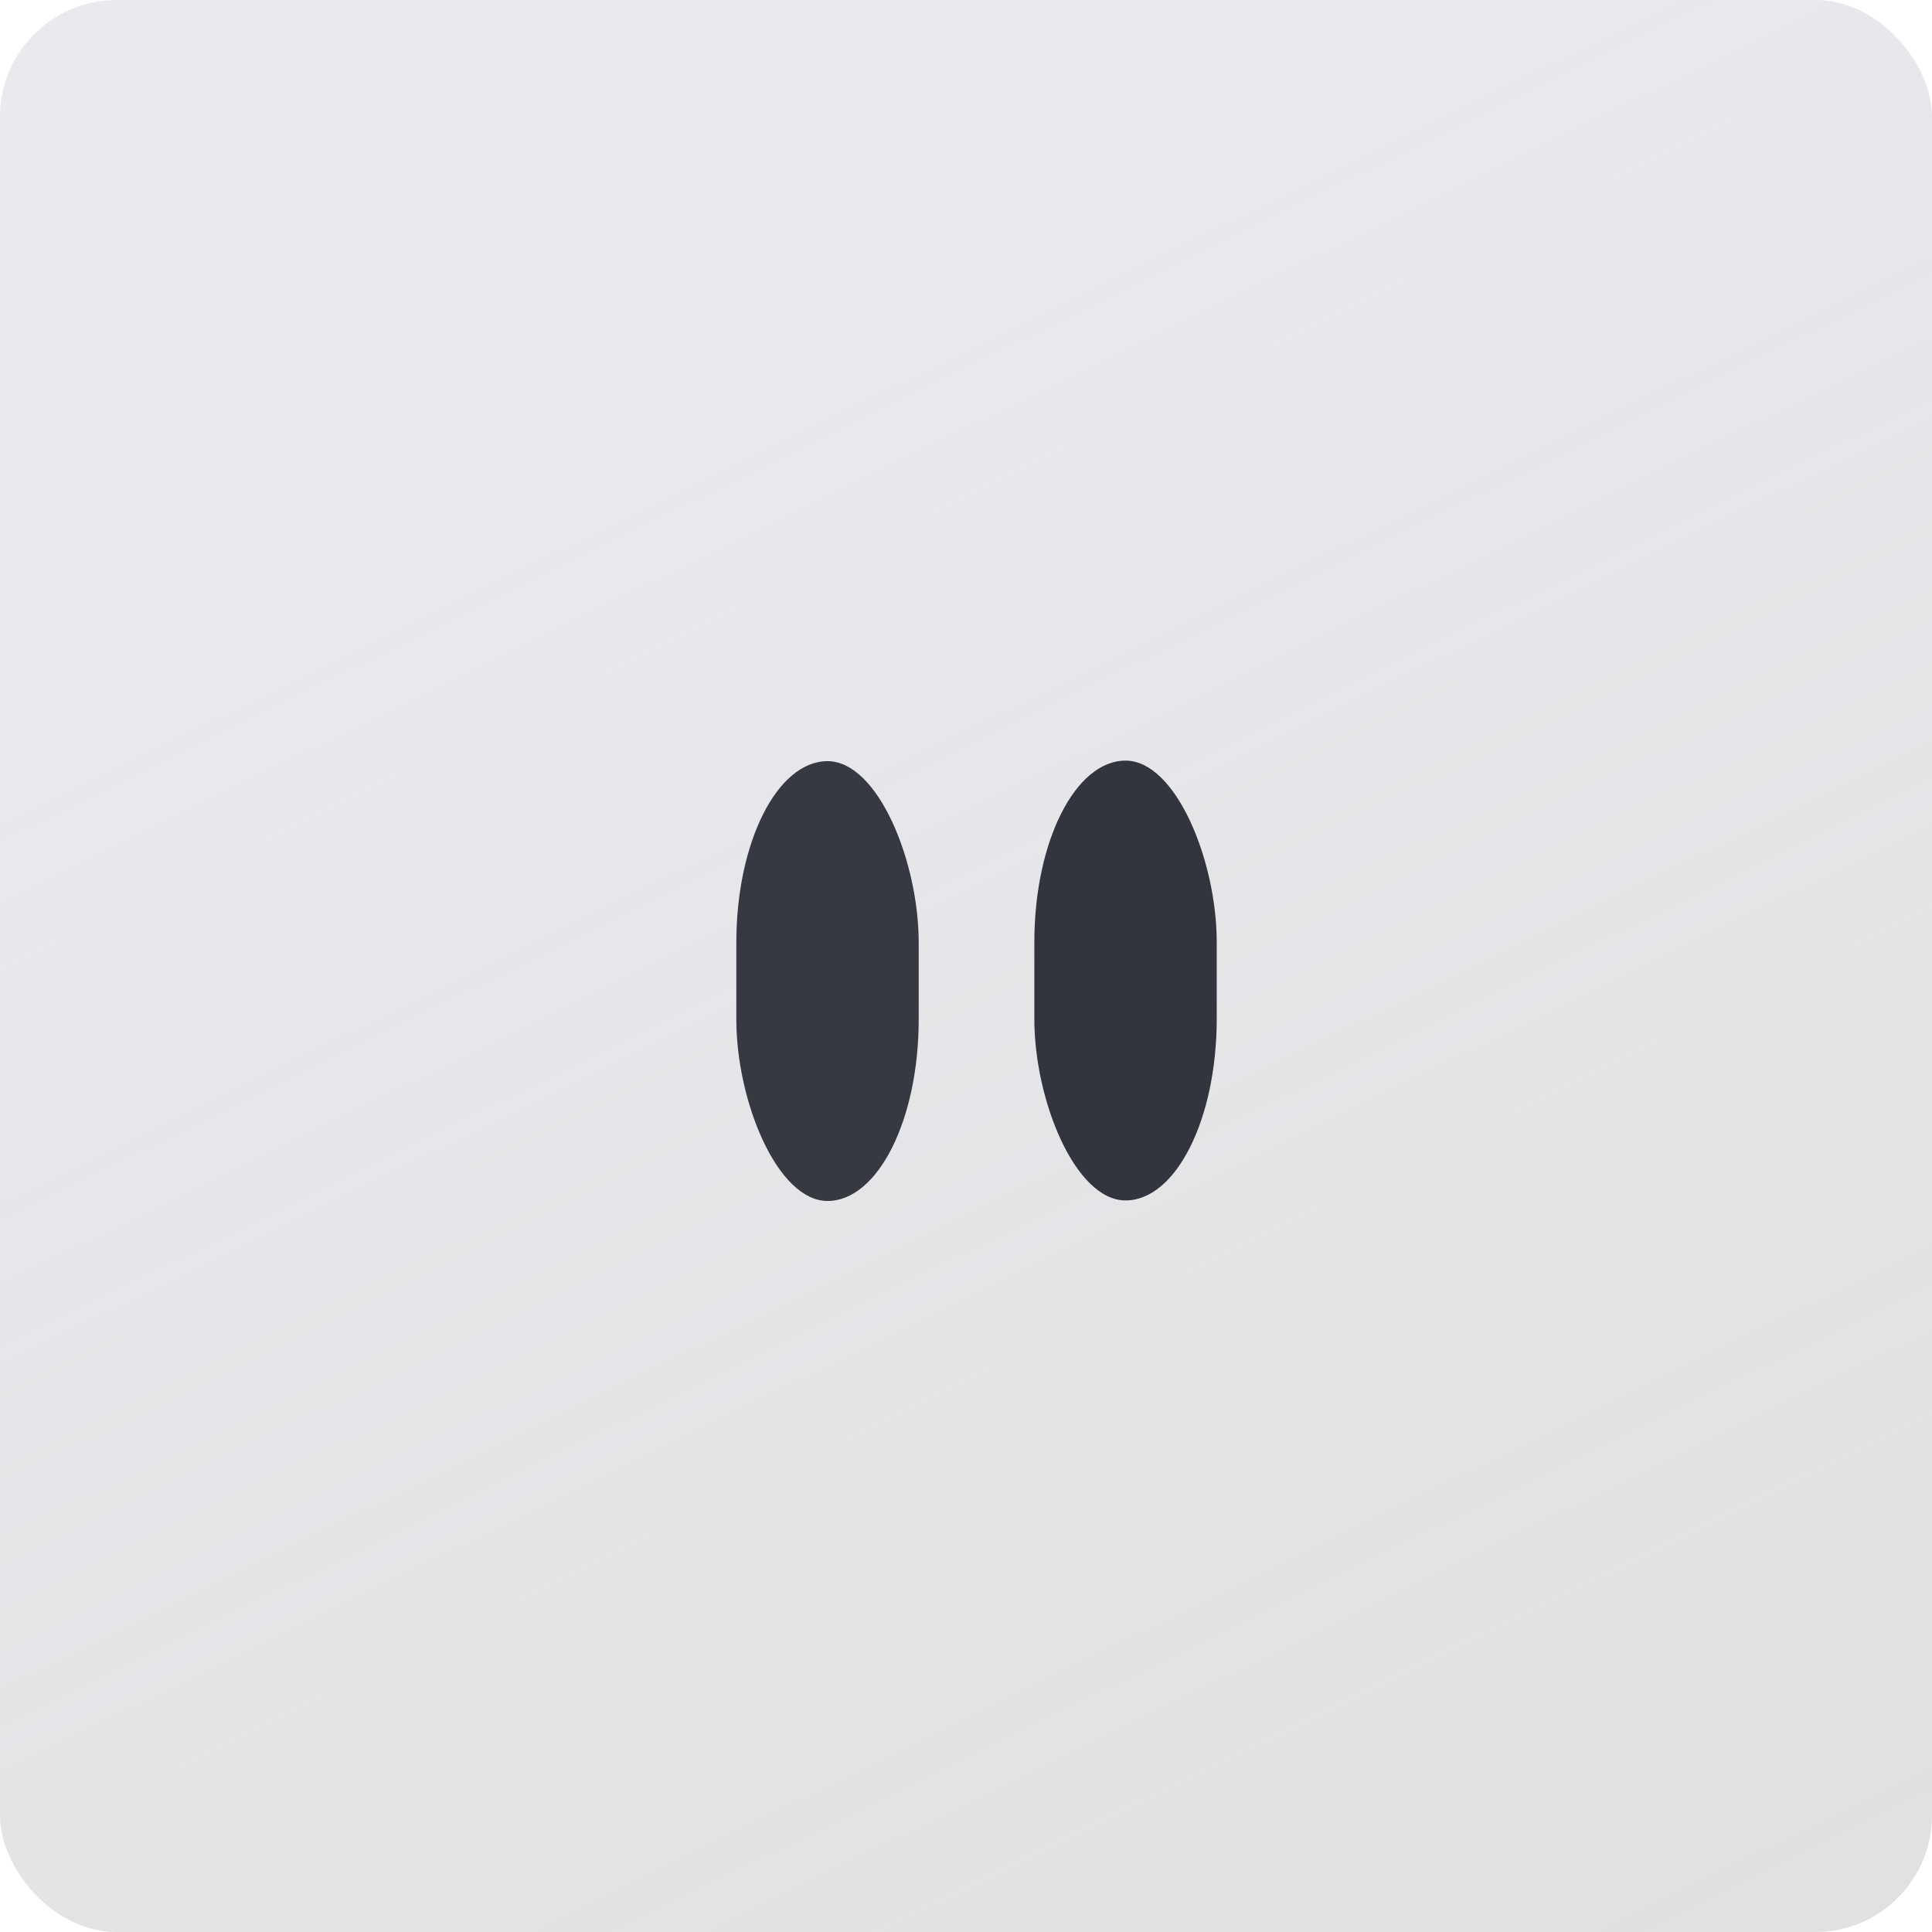 <?xml version="1.0" encoding="UTF-8" standalone="no"?>
<!-- Created with Inkscape (http://www.inkscape.org/) -->

<svg
   xmlns:dc="http://purl.org/dc/elements/1.1/"
   xmlns:cc="http://creativecommons.org/ns#"
   xmlns:rdf="http://www.w3.org/1999/02/22-rdf-syntax-ns#"
   xmlns:svg="http://www.w3.org/2000/svg"
   xmlns="http://www.w3.org/2000/svg"
   xmlns:xlink="http://www.w3.org/1999/xlink"
   xmlns:sodipodi="http://sodipodi.sourceforge.net/DTD/sodipodi-0.dtd"
   xmlns:inkscape="http://www.inkscape.org/namespaces/inkscape"
   width="579.641"
   height="579.641"
   id="svg2"
   version="1.1"
   inkscape:version="0.48.4 r9939"
   sodipodi:docname="trash.svg">
  <defs
     id="defs4">
    <linearGradient
       id="linearGradient4591">
      <stop
         style="stop-color:#323449;stop-opacity:1;"
         offset="0"
         id="stop4593" />
      <stop
         style="stop-color:#2d2d8f;stop-opacity:0.985;"
         offset="1"
         id="stop4595" />
    </linearGradient>
    <linearGradient
       id="linearGradient4537">
      <stop
         id="stop4547"
         offset="0"
         style="stop-color:#d1cfdb;stop-opacity:0.815;" />
      <stop
         style="stop-color:#b3b3b6;stop-opacity:0.7;"
         offset="1"
         id="stop4541" />
    </linearGradient>
    <linearGradient
       id="linearGradient4309">
      <stop
         style="stop-color:#f0f0ff;stop-opacity:1;"
         offset="0"
         id="stop4311" />
      <stop
         style="stop-color:#f0f1ff;stop-opacity:0;"
         offset="1"
         id="stop4313" />
    </linearGradient>
    <linearGradient
       id="linearGradient4001">
      <stop
         style="stop-color:#fff0f0;stop-opacity:1;"
         offset="0"
         id="stop4003" />
      <stop
         style="stop-color:#fff0f0;stop-opacity:0;"
         offset="1"
         id="stop4005" />
    </linearGradient>
    <linearGradient
       id="linearGradient3775">
      <stop
         style="stop-color:#ffffff;stop-opacity:1;"
         offset="0"
         id="stop3777" />
      <stop
         style="stop-color:#ffffff;stop-opacity:0;"
         offset="1"
         id="stop3779" />
    </linearGradient>
    <linearGradient
       id="linearGradient3765">
      <stop
         style="stop-color:#e409b2;stop-opacity:1;"
         offset="0"
         id="stop3767" />
      <stop
         style="stop-color:#da1b8d;stop-opacity:1;"
         offset="1"
         id="stop3769" />
    </linearGradient>
    <linearGradient
       inkscape:collect="always"
       xlink:href="#linearGradient3765-9"
       id="linearGradient3881-2"
       gradientUnits="userSpaceOnUse"
       x1="208.801"
       y1="427.85"
       x2="295.128"
       y2="427.85" />
    <linearGradient
       id="linearGradient3765-9">
      <stop
         style="stop-color:#b01b1b;stop-opacity:1;"
         offset="0"
         id="stop3767-7" />
      <stop
         style="stop-color:#e24848;stop-opacity:1;"
         offset="1"
         id="stop3769-6" />
    </linearGradient>
    <linearGradient
       inkscape:collect="always"
       xlink:href="#linearGradient4001-8"
       id="linearGradient4007-6"
       x1="204.123"
       y1="642.748"
       x2="224.586"
       y2="338.463"
       gradientUnits="userSpaceOnUse" />
    <linearGradient
       id="linearGradient4001-8">
      <stop
         style="stop-color:#fff0f0;stop-opacity:1;"
         offset="0"
         id="stop4003-1" />
      <stop
         style="stop-color:#fff0f0;stop-opacity:0;"
         offset="1"
         id="stop4005-6" />
    </linearGradient>
    <linearGradient
       inkscape:collect="always"
       xlink:href="#linearGradient4339-2"
       id="linearGradient4345-8"
       x1="425.809"
       y1="155.813"
       x2="469.755"
       y2="528.103"
       gradientUnits="userSpaceOnUse" />
    <linearGradient
       inkscape:collect="always"
       id="linearGradient4339-2">
      <stop
         style="stop-color:#fff0f0;stop-opacity:0.21"
         offset="0"
         id="stop4341-0" />
      <stop
         style="stop-color:#fff0f0;stop-opacity:0;"
         offset="1"
         id="stop4343-0" />
    </linearGradient>
    <linearGradient
       gradientTransform="matrix(-0.081,-0.993,1.267,-0.064,-201.997,886.524)"
       y2="528.103"
       x2="469.755"
       y1="155.813"
       x1="425.809"
       gradientUnits="userSpaceOnUse"
       id="linearGradient4362-5"
       xlink:href="#linearGradient4339-2-9"
       inkscape:collect="always" />
    <linearGradient
       inkscape:collect="always"
       id="linearGradient4339-2-9">
      <stop
         style="stop-color:#fff0f0;stop-opacity:0.21"
         offset="0"
         id="stop4341-0-0" />
      <stop
         style="stop-color:#fff0f0;stop-opacity:0;"
         offset="1"
         id="stop4343-0-3" />
    </linearGradient>
    <linearGradient
       inkscape:collect="always"
       xlink:href="#linearGradient3775-3"
       id="linearGradient3781-4"
       x1="350.02"
       y1="261.023"
       x2="354.462"
       y2="444.655"
       gradientUnits="userSpaceOnUse" />
    <linearGradient
       id="linearGradient3775-3">
      <stop
         style="stop-color:#ffffff;stop-opacity:1;"
         offset="0"
         id="stop3777-1" />
      <stop
         style="stop-color:#ffffff;stop-opacity:0;"
         offset="1"
         id="stop3779-7" />
    </linearGradient>
    <linearGradient
       inkscape:collect="always"
       xlink:href="#linearGradient4537"
       id="linearGradient4545"
       x1="247.408"
       y1="187.613"
       x2="497.172"
       y2="696.566"
       gradientUnits="userSpaceOnUse" />
    <linearGradient
       inkscape:collect="always"
       xlink:href="#linearGradient4591"
       id="linearGradient4597"
       x1="378.106"
       y1="664.757"
       x2="390.036"
       y2="374.936"
       gradientUnits="userSpaceOnUse"
       gradientTransform="matrix(1,0,0,0.764,4.713,95.194)" />
    <linearGradient
       inkscape:collect="always"
       xlink:href="#linearGradient4591-9"
       id="linearGradient4597-1"
       x1="378.106"
       y1="664.757"
       x2="390.036"
       y2="374.936"
       gradientUnits="userSpaceOnUse"
       gradientTransform="matrix(1,0,0,0.764,4.713,95.194)" />
    <linearGradient
       id="linearGradient4591-9">
      <stop
         style="stop-color:#f9f9ff;stop-opacity:1;"
         offset="0"
         id="stop4593-7" />
      <stop
         style="stop-color:#c3c3d3;stop-opacity:0;"
         offset="1"
         id="stop4595-2" />
    </linearGradient>
  </defs>
  <sodipodi:namedview
     id="base"
     pagecolor="#ffffff"
     bordercolor="#666666"
     borderopacity="1.0"
     inkscape:pageopacity="0.0"
     inkscape:pageshadow="2"
     inkscape:zoom="0.42440064"
     inkscape:cx="-136.79305"
     inkscape:cy="531.1593"
     inkscape:document-units="px"
     inkscape:current-layer="layer1"
     showgrid="false"
     showguides="true"
     inkscape:guide-bbox="true"
     inkscape:window-width="1268"
     inkscape:window-height="1027"
     inkscape:window-x="649"
     inkscape:window-y="24"
     inkscape:window-maximized="0" />
  <g
     inkscape:label="Layer 1"
     inkscape:groupmode="layer"
     id="layer1"
     transform="translate(-89.538,-72.156)">
    <rect
       style="opacity:0.568;fill:url(#linearGradient4545);fill-opacity:1;stroke:none"
       id="rect4535"
       width="579.641"
       height="579.641"
       x="89.538"
       y="72.156"
       rx="35"
       ry="35" />
    <rect
       style="opacity:0.844;fill:#181b24;fill-opacity:1;stroke:none"
       id="rect4551"
       width="54.718"
       height="131.951"
       x="310.452"
       y="300.52"
       rx="50.799"
       ry="54.444" />
    <rect
       style="opacity:0.868;fill:#181b24;fill-opacity:1;stroke:none"
       id="rect4551-5"
       width="54.718"
       height="131.951"
       x="399.862"
       y="300.358"
       rx="50.799"
       ry="54.444" />
  </g>
</svg>

